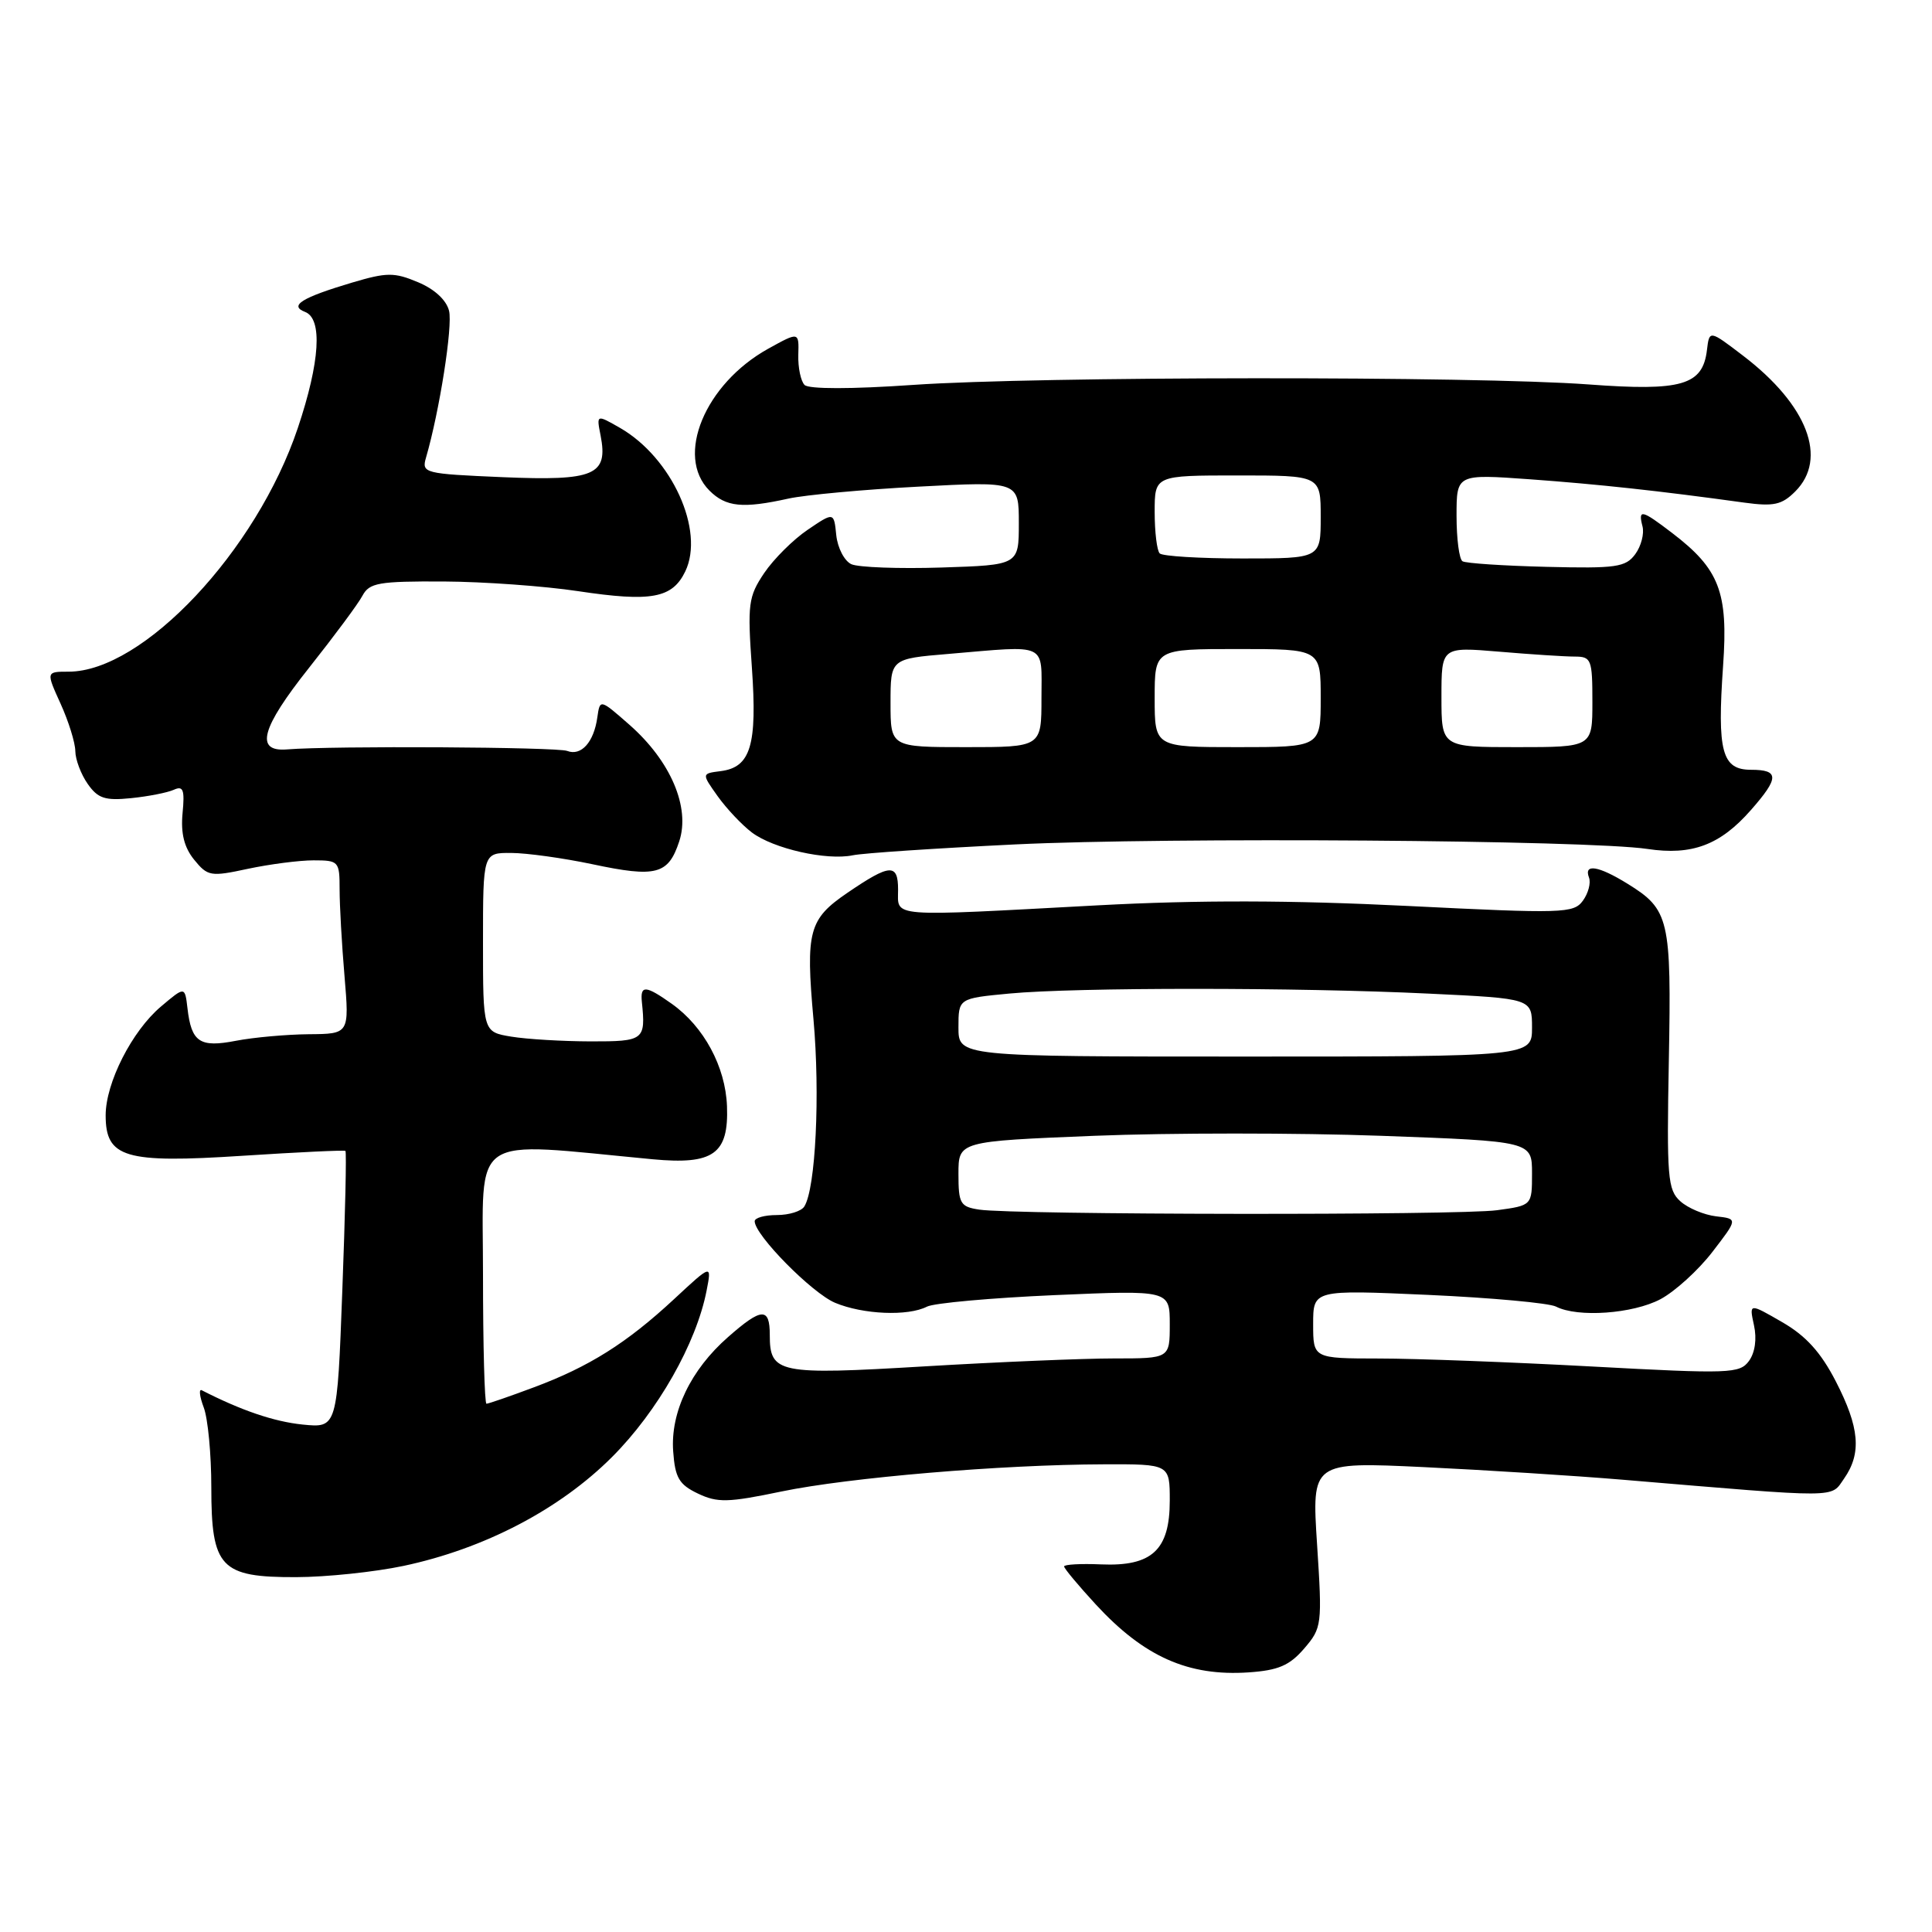 <?xml version="1.0" encoding="UTF-8" standalone="no"?>
<!DOCTYPE svg PUBLIC "-//W3C//DTD SVG 1.1//EN" "http://www.w3.org/Graphics/SVG/1.1/DTD/svg11.dtd" >
<svg xmlns="http://www.w3.org/2000/svg" xmlns:xlink="http://www.w3.org/1999/xlink" version="1.1" viewBox="0 0 256 256">
 <g >
 <path fill="currentColor"
d=" M 172.81 218.44 C 175.16 215.70 175.21 215.31 174.52 204.66 C 173.81 193.70 173.81 193.70 188.66 194.40 C 196.82 194.79 208.68 195.54 215.00 196.07 C 244.20 198.52 242.52 198.53 244.35 195.92 C 246.70 192.56 246.40 189.14 243.25 183.03 C 241.26 179.17 239.29 177.00 236.13 175.18 C 231.77 172.66 231.77 172.66 232.41 175.60 C 232.81 177.41 232.55 179.23 231.75 180.33 C 230.52 182.01 229.23 182.06 210.97 181.07 C 200.26 180.49 187.56 180.01 182.75 180.01 C 174.00 180.00 174.00 180.00 174.00 175.45 C 174.00 170.90 174.00 170.90 189.25 171.58 C 197.64 171.96 205.26 172.66 206.18 173.13 C 209.05 174.61 216.36 174.09 220.02 172.15 C 221.93 171.13 225.03 168.32 226.89 165.90 C 230.28 161.50 230.28 161.50 227.39 161.17 C 225.80 160.98 223.67 160.09 222.66 159.18 C 220.97 157.67 220.84 156.01 221.13 140.51 C 221.48 121.74 221.19 120.52 215.64 117.09 C 211.80 114.72 209.83 114.40 210.55 116.28 C 210.82 116.98 210.46 118.36 209.74 119.35 C 208.51 121.03 207.13 121.07 186.46 120.04 C 171.12 119.28 158.77 119.25 145.50 119.96 C 117.41 121.47 119.00 121.59 119.00 117.89 C 119.00 114.38 117.95 114.44 112.29 118.30 C 107.17 121.79 106.74 123.37 107.79 135.07 C 108.68 145.04 108.08 157.45 106.58 159.86 C 106.20 160.49 104.56 161.00 102.94 161.00 C 101.32 161.00 100.00 161.37 100.00 161.82 C 100.00 163.65 107.60 171.35 110.66 172.63 C 114.37 174.18 120.30 174.43 122.82 173.14 C 123.74 172.66 131.36 171.98 139.75 171.61 C 155.00 170.95 155.00 170.95 155.00 175.48 C 155.00 180.00 155.00 180.00 147.61 180.00 C 143.55 180.00 132.26 180.47 122.53 181.05 C 103.10 182.21 102.00 181.99 102.00 176.88 C 102.00 173.20 100.92 173.25 96.48 177.16 C 91.52 181.50 88.82 187.14 89.20 192.31 C 89.45 195.81 89.98 196.71 92.47 197.90 C 95.07 199.14 96.45 199.11 103.55 197.63 C 112.48 195.78 132.65 194.07 146.25 194.03 C 155.00 194.00 155.00 194.00 155.00 198.85 C 155.00 205.39 152.64 207.58 145.89 207.29 C 143.20 207.17 141.00 207.30 141.00 207.56 C 141.00 207.83 142.89 210.09 145.20 212.60 C 151.59 219.53 157.46 222.14 165.44 221.60 C 169.39 221.33 170.87 220.69 172.81 218.44 Z  M 53.47 207.49 C 64.17 205.22 74.15 200.01 81.09 193.07 C 87.15 187.01 92.27 178.00 93.63 171.00 C 94.31 167.50 94.31 167.50 89.33 172.13 C 83.04 177.97 78.05 181.11 70.71 183.84 C 67.53 185.03 64.72 186.00 64.46 186.00 C 64.21 186.00 64.00 178.29 64.00 168.86 C 64.00 149.86 61.89 151.29 86.50 153.61 C 94.53 154.36 96.57 152.91 96.33 146.57 C 96.13 141.34 93.27 136.04 89.03 133.02 C 85.55 130.55 84.82 130.50 85.05 132.75 C 85.57 137.83 85.35 138.00 78.25 137.99 C 74.54 137.98 69.81 137.70 67.75 137.36 C 64.00 136.74 64.00 136.74 64.00 124.87 C 64.00 113.00 64.00 113.00 67.75 113.02 C 69.81 113.03 74.64 113.70 78.48 114.51 C 86.95 116.31 88.55 115.89 90.00 111.49 C 91.49 106.99 88.87 100.85 83.42 96.05 C 79.50 92.61 79.50 92.61 79.15 95.05 C 78.69 98.35 77.01 100.22 75.15 99.50 C 73.78 98.98 44.08 98.81 38.03 99.30 C 33.74 99.65 34.59 96.49 40.94 88.50 C 44.27 84.30 47.47 80.00 48.03 78.93 C 48.95 77.22 50.17 77.01 58.79 77.05 C 64.13 77.08 72.14 77.66 76.59 78.33 C 86.30 79.79 89.08 79.28 90.80 75.72 C 93.41 70.30 89.02 60.65 82.16 56.70 C 79.03 54.91 79.03 54.91 79.58 57.70 C 80.61 62.97 78.79 63.74 66.66 63.23 C 56.17 62.78 55.85 62.70 56.45 60.63 C 58.23 54.51 60.01 43.21 59.50 41.18 C 59.15 39.76 57.57 38.30 55.38 37.39 C 52.24 36.07 51.26 36.08 46.67 37.44 C 39.99 39.43 38.26 40.50 40.42 41.33 C 42.76 42.23 42.41 47.93 39.46 56.72 C 33.99 73.01 18.95 89.00 9.09 89.00 C 6.10 89.00 6.10 89.00 8.03 93.25 C 9.09 95.59 9.97 98.41 9.98 99.53 C 9.99 100.64 10.73 102.60 11.62 103.87 C 12.97 105.80 13.92 106.11 17.37 105.76 C 19.64 105.53 22.19 105.03 23.03 104.65 C 24.28 104.08 24.49 104.64 24.19 107.76 C 23.94 110.42 24.40 112.28 25.72 113.91 C 27.52 116.12 27.90 116.19 32.86 115.12 C 35.74 114.51 39.65 114.00 41.55 114.00 C 44.89 114.00 45.00 114.13 45.00 117.85 C 45.00 119.97 45.29 125.14 45.65 129.35 C 46.29 137.00 46.29 137.00 40.90 137.04 C 37.93 137.07 33.59 137.46 31.26 137.91 C 26.46 138.84 25.36 138.10 24.84 133.59 C 24.50 130.69 24.50 130.69 21.33 133.37 C 17.49 136.61 14.00 143.48 14.00 147.79 C 14.00 153.41 16.55 154.16 32.09 153.15 C 39.47 152.67 45.62 152.38 45.77 152.50 C 45.93 152.62 45.74 160.93 45.36 170.97 C 44.68 189.22 44.68 189.22 40.09 188.76 C 36.30 188.37 31.98 186.90 26.74 184.22 C 26.33 184.00 26.44 185.02 26.99 186.48 C 27.55 187.94 28.00 192.70 28.00 197.07 C 28.00 207.73 29.21 209.01 39.25 208.98 C 43.24 208.97 49.64 208.30 53.47 207.49 Z  M 134.50 111.89 C 154.83 110.91 210.36 111.31 218.29 112.49 C 224.20 113.38 227.94 111.97 232.00 107.34 C 235.77 103.06 235.77 102.00 232.02 102.00 C 228.16 102.00 227.52 99.59 228.32 88.19 C 229.01 78.45 227.83 75.40 221.55 70.61 C 217.52 67.53 217.04 67.42 217.64 69.75 C 217.89 70.71 217.46 72.37 216.68 73.43 C 215.41 75.16 214.15 75.34 204.92 75.11 C 199.23 74.97 194.22 74.64 193.79 74.37 C 193.35 74.10 193.00 71.39 193.00 68.35 C 193.00 62.81 193.00 62.81 202.75 63.51 C 211.82 64.17 219.78 65.03 231.13 66.60 C 235.03 67.13 236.10 66.90 237.88 65.12 C 242.23 60.77 239.51 53.66 230.99 47.15 C 226.50 43.72 226.50 43.72 226.18 46.38 C 225.62 51.05 222.85 51.86 210.50 50.94 C 195.44 49.82 137.52 49.86 121.02 51.00 C 112.82 51.57 107.17 51.57 106.61 51.01 C 106.11 50.51 105.73 48.71 105.78 47.02 C 105.87 43.95 105.87 43.95 101.77 46.22 C 93.40 50.88 89.44 60.44 94.00 65.00 C 96.19 67.19 98.41 67.41 104.50 66.06 C 106.70 65.58 114.46 64.86 121.75 64.48 C 135.00 63.78 135.00 63.78 135.00 69.32 C 135.00 74.87 135.00 74.87 124.75 75.20 C 119.11 75.38 113.74 75.18 112.81 74.76 C 111.89 74.34 110.99 72.61 110.81 70.92 C 110.50 67.84 110.50 67.84 107.02 70.20 C 105.11 71.49 102.52 74.07 101.26 75.93 C 99.16 79.06 99.03 80.02 99.63 88.48 C 100.35 98.76 99.47 101.68 95.48 102.18 C 92.96 102.50 92.96 102.50 95.10 105.51 C 96.28 107.16 98.32 109.32 99.63 110.31 C 102.49 112.46 109.52 114.05 113.00 113.33 C 114.38 113.04 124.05 112.40 134.50 111.89 Z  M 129.75 160.28 C 127.24 159.90 127.00 159.49 127.00 155.55 C 127.00 151.23 127.00 151.23 145.01 150.50 C 154.92 150.10 172.02 150.10 183.01 150.50 C 203.00 151.23 203.00 151.23 203.00 155.48 C 203.00 159.73 203.00 159.73 198.36 160.36 C 193.38 161.05 134.33 160.98 129.75 160.28 Z  M 127.00 136.14 C 127.00 132.29 127.00 132.29 133.75 131.65 C 142.54 130.82 172.01 130.82 189.34 131.66 C 203.00 132.31 203.00 132.31 203.00 136.16 C 203.00 140.00 203.00 140.00 165.00 140.00 C 127.00 140.00 127.00 140.00 127.00 136.14 Z  M 118.00 93.15 C 118.00 87.29 118.00 87.29 125.65 86.65 C 139.00 85.52 138.00 85.04 138.00 92.50 C 138.00 99.00 138.00 99.00 128.00 99.00 C 118.00 99.00 118.00 99.00 118.00 93.15 Z  M 153.00 92.50 C 153.00 86.00 153.00 86.00 164.00 86.00 C 175.00 86.00 175.00 86.00 175.00 92.50 C 175.00 99.00 175.00 99.00 164.00 99.00 C 153.00 99.00 153.00 99.00 153.00 92.50 Z  M 191.00 92.35 C 191.00 85.71 191.00 85.71 198.65 86.35 C 202.86 86.71 207.36 87.00 208.65 87.00 C 210.86 87.00 211.00 87.37 211.00 93.00 C 211.00 99.00 211.00 99.00 201.00 99.00 C 191.00 99.00 191.00 99.00 191.00 92.35 Z  M 153.67 73.33 C 153.30 72.97 153.00 70.49 153.00 67.83 C 153.00 63.00 153.00 63.00 164.00 63.00 C 175.00 63.00 175.00 63.00 175.00 68.50 C 175.00 74.00 175.00 74.00 164.67 74.00 C 158.98 74.00 154.03 73.70 153.67 73.33 Z "/>
</g>
</svg>